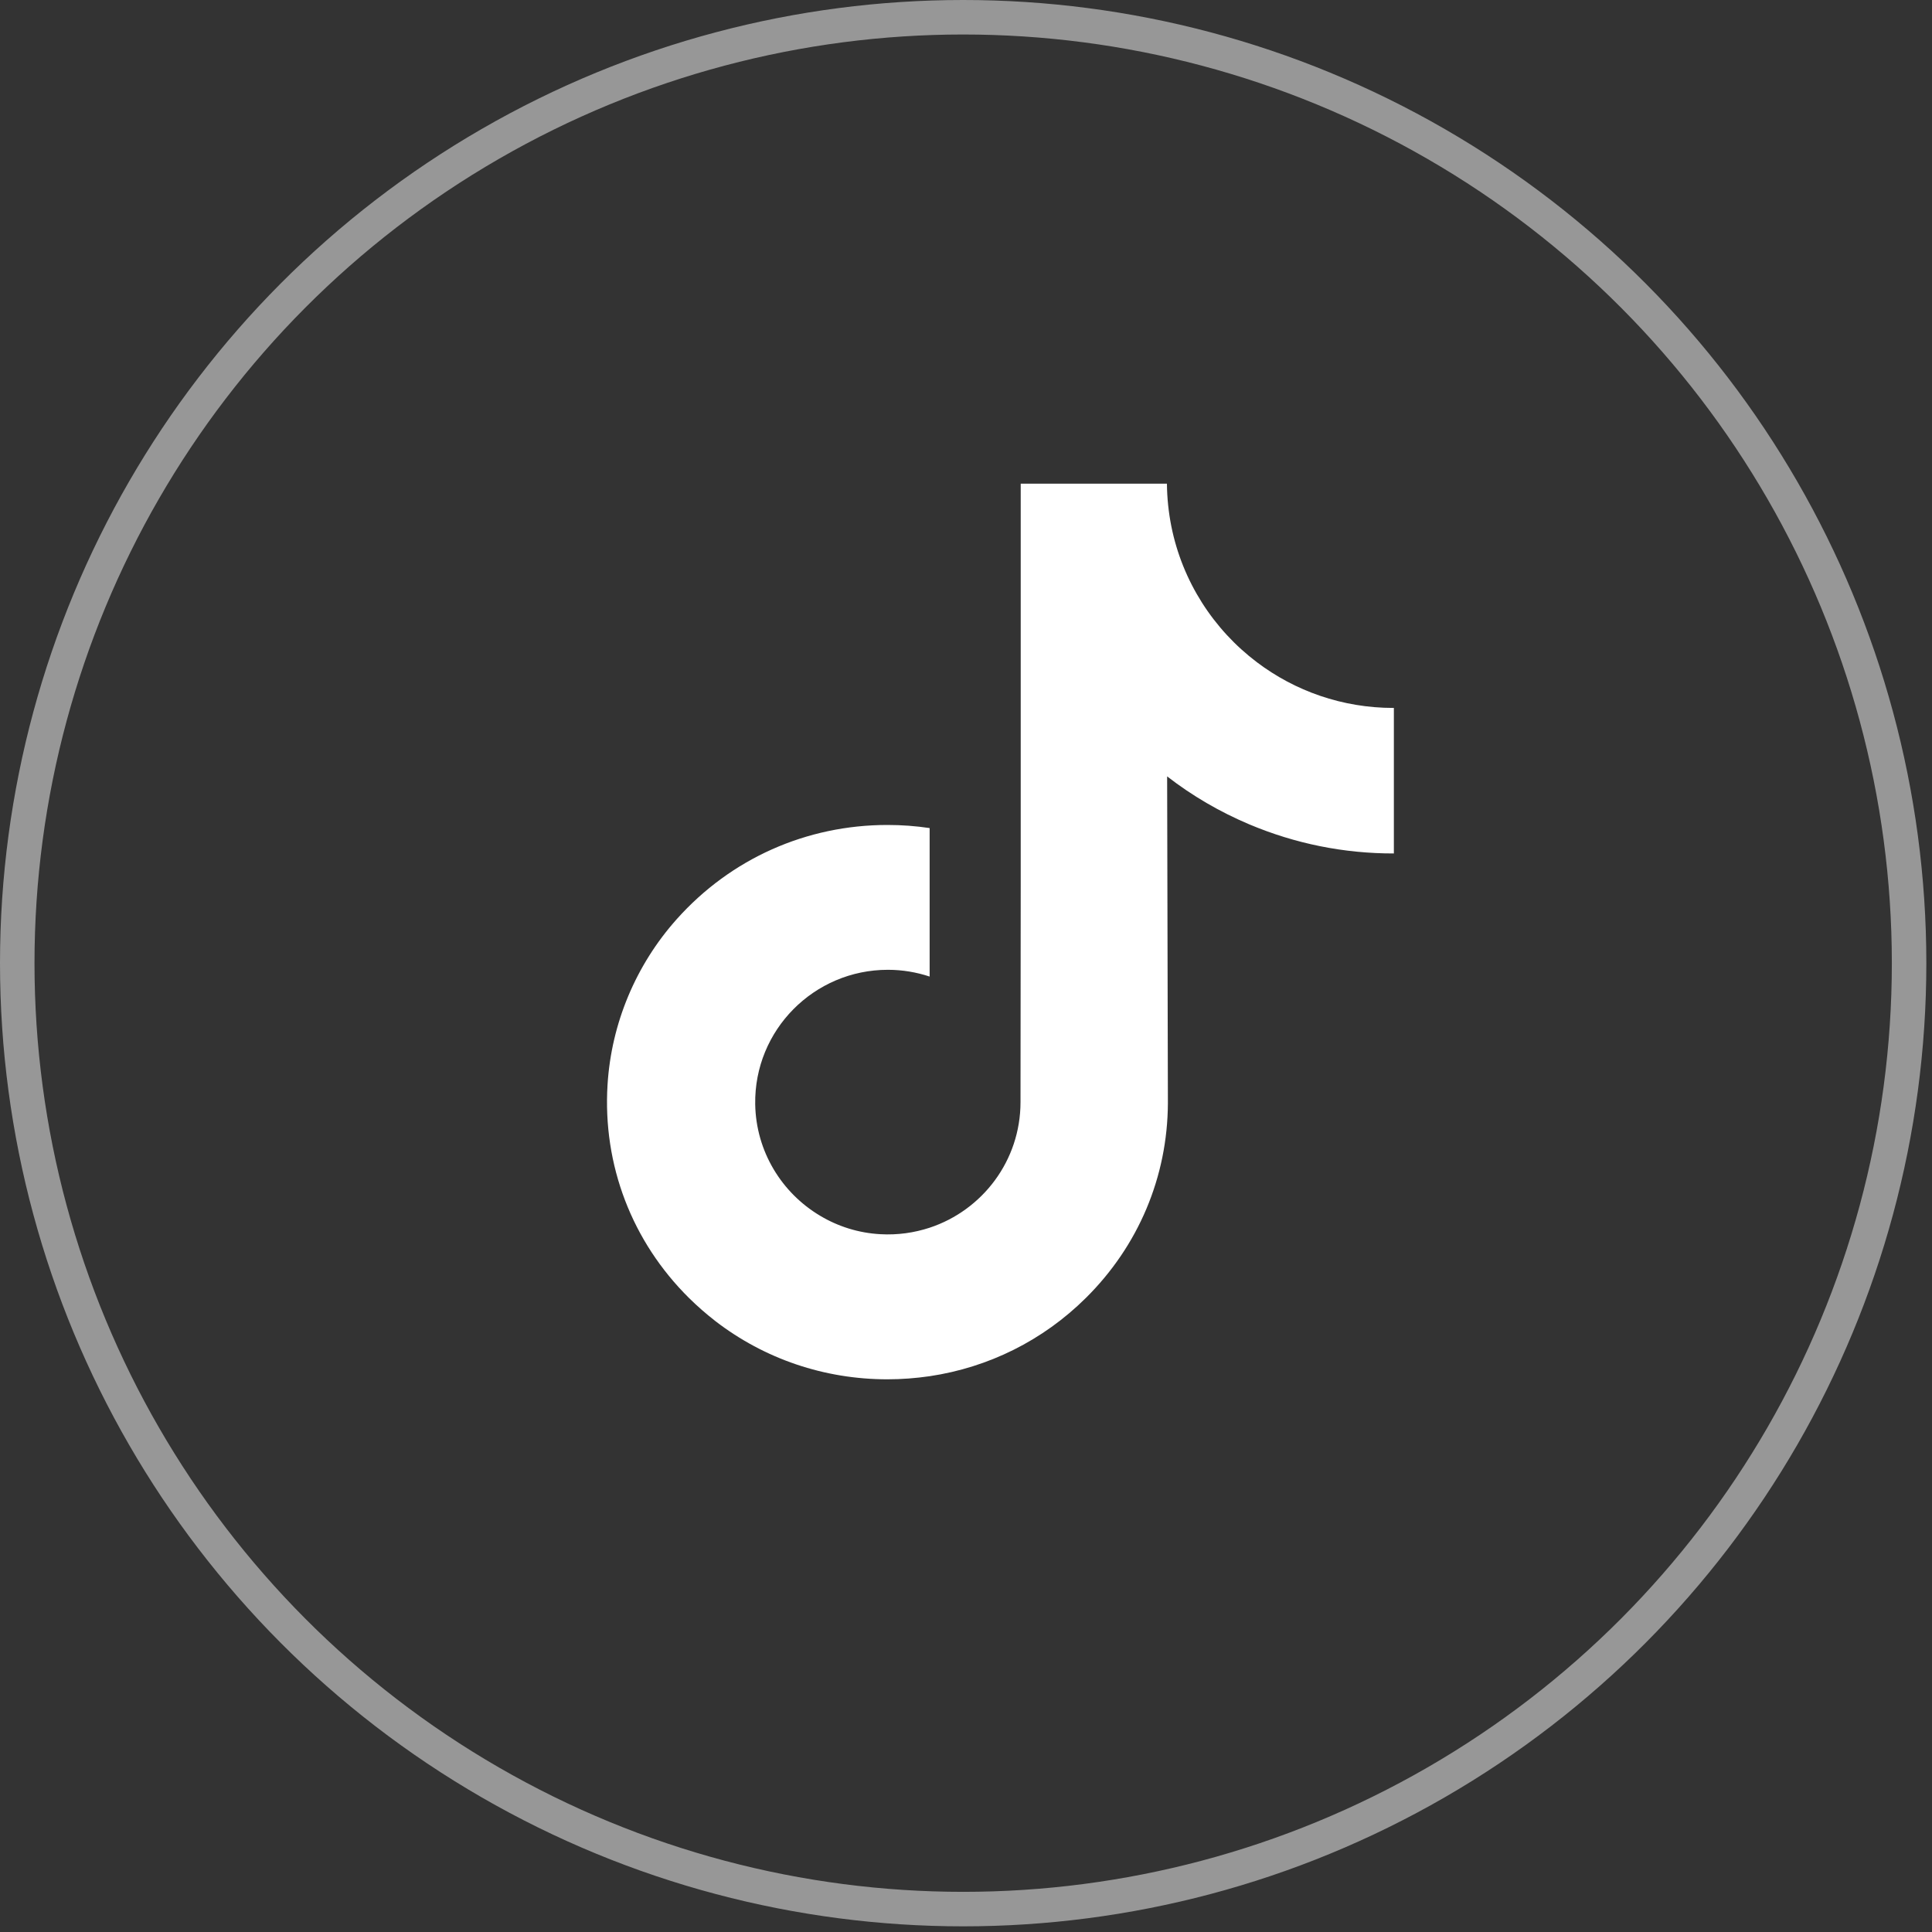 <svg width="28" height="28" viewBox="0 0 28 28" fill="none" xmlns="http://www.w3.org/2000/svg">
<rect x="0" y="0" width="28" height="28" fill="#333333" stroke="none"/>
<circle cx="13.959" cy="13.959" r="13.709" stroke="white" stroke-opacity="0.49" stroke-width="0.5"/>
<path d="M20.195 10.26C19.453 10.26 18.768 10.014 18.218 9.599C17.588 9.124 17.135 8.427 16.975 7.623C16.936 7.425 16.914 7.22 16.912 7.01H14.793V12.801L14.79 15.973C14.79 16.821 14.238 17.54 13.473 17.793C13.25 17.866 13.01 17.901 12.761 17.887C12.442 17.87 12.143 17.774 11.883 17.618C11.33 17.288 10.956 16.688 10.945 16.002C10.929 14.93 11.796 14.055 12.868 14.055C13.079 14.055 13.282 14.09 13.473 14.153V12.57V12.001C13.272 11.971 13.068 11.956 12.861 11.956C11.688 11.956 10.592 12.443 9.808 13.321C9.215 13.985 8.86 14.832 8.805 15.72C8.733 16.886 9.16 17.995 9.987 18.813C10.109 18.933 10.237 19.045 10.37 19.148C11.08 19.694 11.947 19.99 12.861 19.99C13.068 19.99 13.272 19.974 13.473 19.945C14.326 19.818 15.114 19.428 15.735 18.813C16.499 18.058 16.921 17.056 16.926 15.989L16.915 11.252C17.279 11.534 17.677 11.766 18.105 11.947C18.77 12.227 19.475 12.37 20.201 12.369V10.83V10.259C20.201 10.26 20.195 10.26 20.195 10.26V10.26Z" fill="white"/>
<clipPath id="clip0_267_3464">
<rect width="13" height="13" fill="white" transform="translate(8 7)"/>
</clipPath>
</svg>
